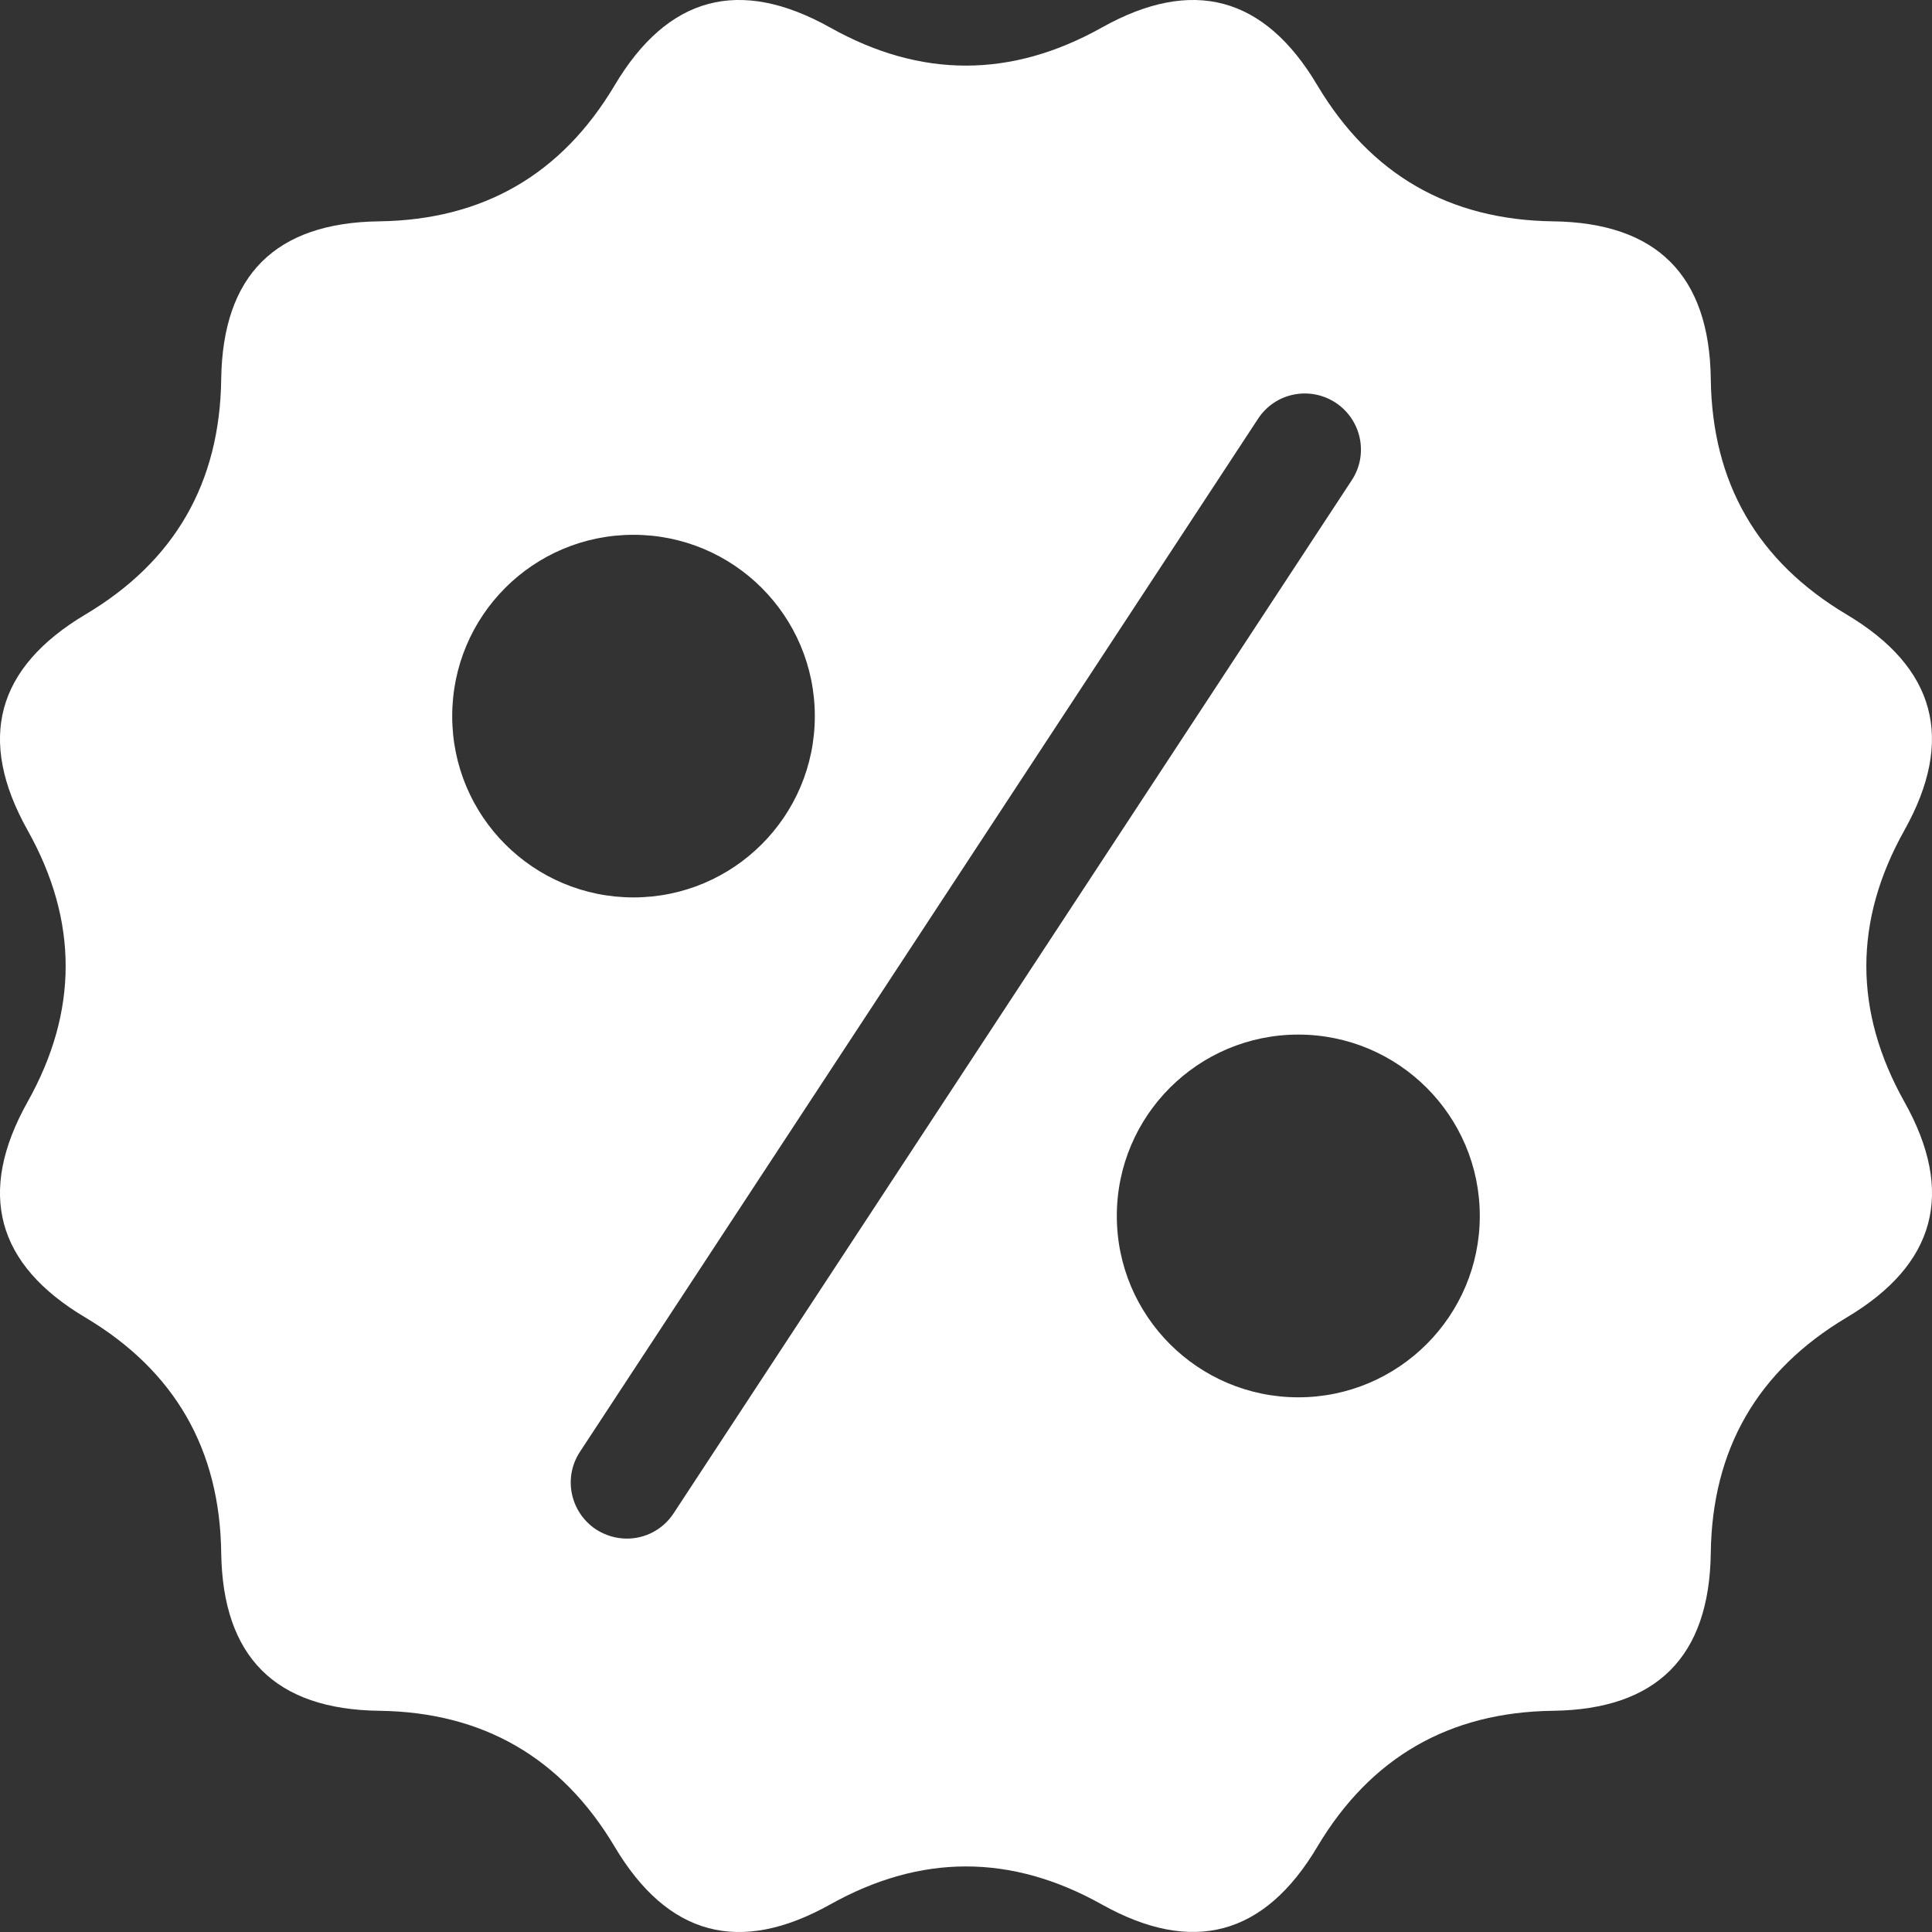 <svg width="16" height="16" viewBox="0 0 16 16" fill="none" xmlns="http://www.w3.org/2000/svg">
<rect x="0" y="0" width="16" height="16" fill="#333333" stroke="none"/>
<path d="M15.772 6.875C16.191 6.124 16.032 5.53 15.293 5.089C14.555 4.65 14.179 4 14.168 3.139C14.157 2.28 13.72 1.844 12.861 1.833C12.001 1.821 11.351 1.446 10.91 0.707C10.472 -0.032 9.875 -0.192 9.125 0.228C8.375 0.648 7.625 0.649 6.875 0.228C6.124 -0.192 5.529 -0.032 5.09 0.707C4.65 1.446 4 1.821 3.14 1.833C2.28 1.844 1.844 2.28 1.832 3.139C1.821 4 1.446 4.65 0.707 5.089C-0.032 5.53 -0.192 6.124 0.228 6.875C0.649 7.625 0.649 8.376 0.228 9.126C-0.192 9.876 -0.032 10.472 0.707 10.911C1.446 11.351 1.821 12.001 1.832 12.86C1.844 13.72 2.279 14.157 3.14 14.168C3.999 14.179 4.65 14.555 5.09 15.293C5.529 16.032 6.124 16.192 6.875 15.772C7.625 15.352 8.375 15.352 9.125 15.772C9.875 16.191 10.472 16.032 10.91 15.293C11.35 14.555 12.001 14.179 12.861 14.168C13.72 14.157 14.157 13.72 14.168 12.86C14.179 12.001 14.555 11.351 15.293 10.911C16.032 10.472 16.192 9.876 15.772 9.126C15.351 8.376 15.351 7.625 15.772 6.875ZM3.745 5.931C3.745 5.1 4.416 4.429 5.246 4.429C6.075 4.429 6.748 5.1 6.748 5.931C6.748 6.76 6.075 7.432 5.246 7.432C4.416 7.432 3.745 6.76 3.745 5.931ZM5.579 12.532C5.49 12.668 5.343 12.742 5.192 12.742C5.103 12.742 5.016 12.717 4.936 12.666C4.722 12.524 4.662 12.237 4.803 12.023L10.418 3.469C10.559 3.252 10.847 3.195 11.061 3.335C11.275 3.476 11.336 3.764 11.194 3.978L5.579 12.532ZM10.752 11.572C9.922 11.572 9.249 10.899 9.249 10.07C9.249 9.24 9.922 8.568 10.752 8.568C11.581 8.568 12.255 9.24 12.255 10.07C12.255 10.899 11.581 11.572 10.752 11.572Z" fill="white"/>
</svg>
